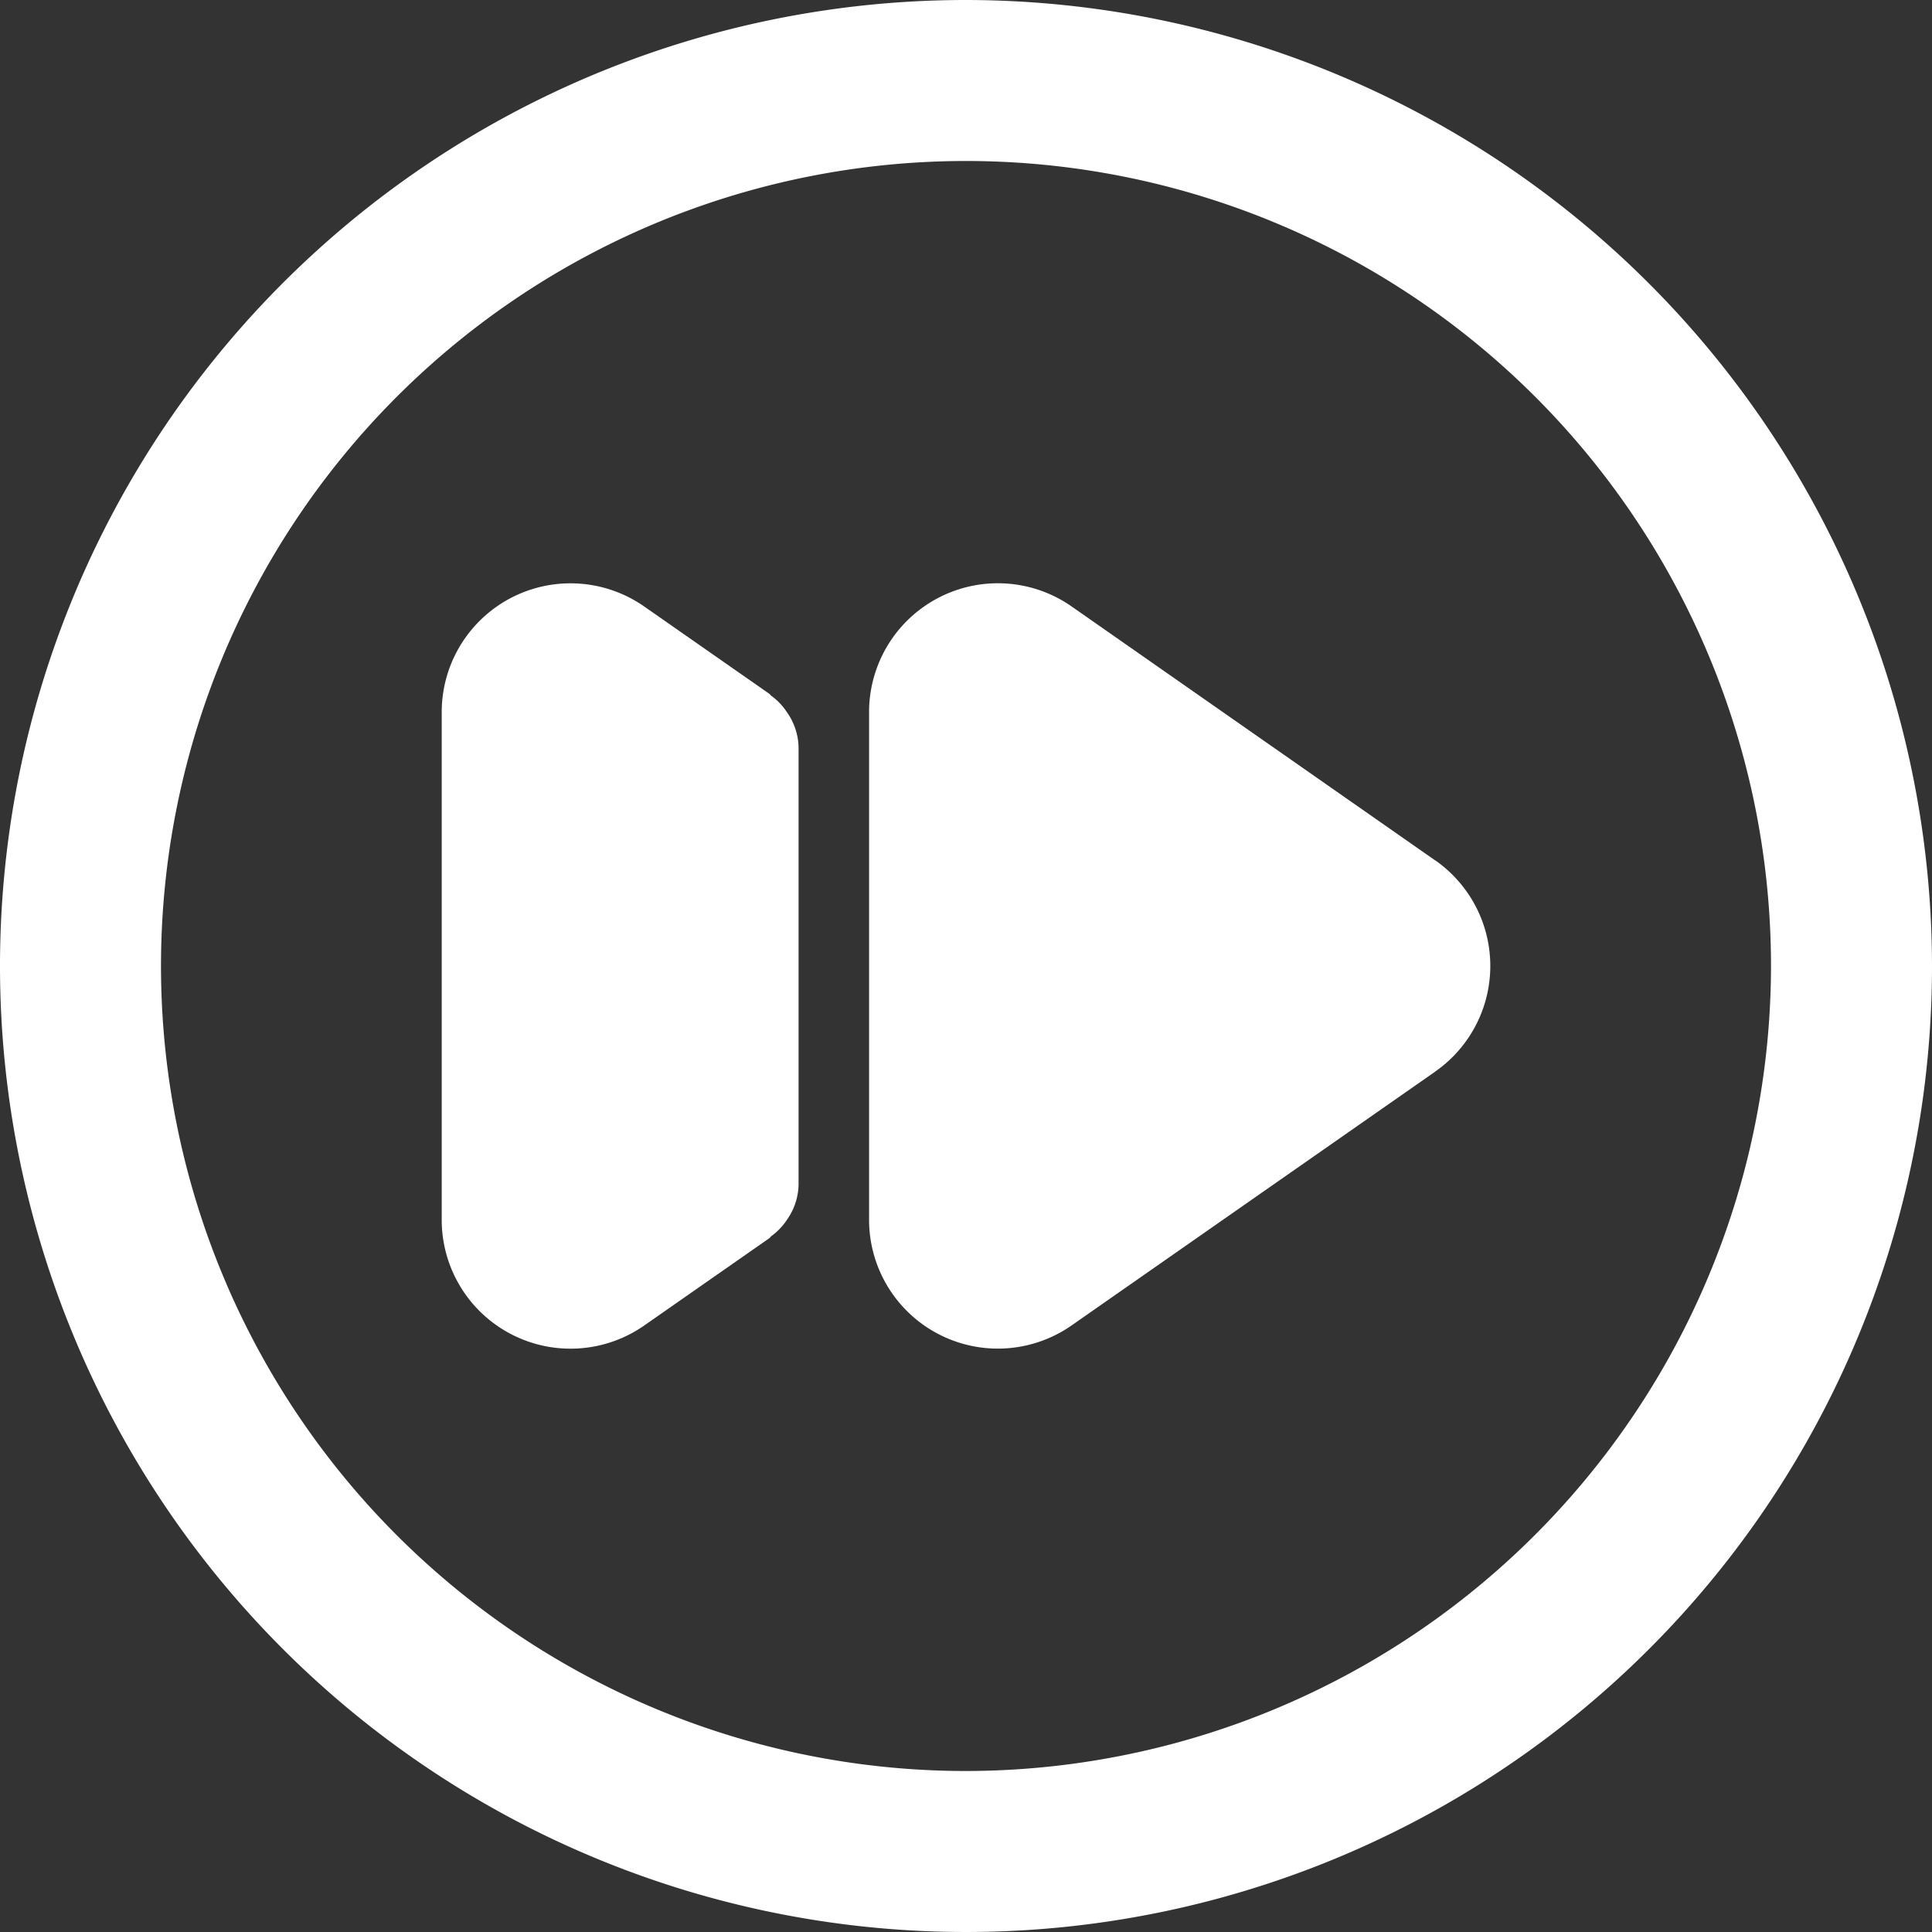 <svg viewBox="0 0 30 30" xmlns="http://www.w3.org/2000/svg"><rect x="0" y="0" width="30" height="30" fill="#333333" stroke="none"/><g data-name="Layer 2"><path d="M15 2.5A12.5 12.5 0 1 0 27.5 15 12.514 12.514 0 0 0 15 2.5Zm-2.6 15.9a.973.973 0 0 1-.178.537l-.002.003a.976.976 0 0 1-.245.257c-.011.008-.016.02-.028.029l-1.943 1.356a2 2 0 0 1-3.145-1.64v-7.883a2 2 0 0 1 3.145-1.641l1.943 1.356c.012.008.017.02.028.03a.973.973 0 0 1 .245.257l.002.002a.973.973 0 0 1 .178.537Zm9.886-1.76-5.647 3.942a2 2 0 0 1-3.145-1.64v-7.883a2 2 0 0 1 3.145-1.641l5.646 3.941a2 2 0 0 1 0 3.28Z" fill="none"></path><path d="M15 0a15 15 0 1 0 15 15A15.017 15.017 0 0 0 15 0Zm0 27.5A12.5 12.5 0 1 1 27.5 15 12.514 12.514 0 0 1 15 27.5Z" fill="#ffffff" class="fill-000000"></path><path d="M22.285 13.36 16.64 9.417a2 2 0 0 0-3.145 1.64v7.883a2 2 0 0 0 3.145 1.641l5.646-3.941v-.001a2 2 0 0 0 0-3.28ZM12.22 11.06a.973.973 0 0 0-.245-.257c-.011-.008-.016-.02-.028-.029l-1.943-1.356a2 2 0 0 0-3.145 1.64v7.883a2 2 0 0 0 3.145 1.641l1.943-1.356c.012-.008.017-.02.028-.03a.976.976 0 0 0 .245-.256l.002-.003a.973.973 0 0 0 .178-.537v-6.8a.973.973 0 0 0-.178-.537Z" fill="#ffffff" class="fill-000000"></path></g></svg>